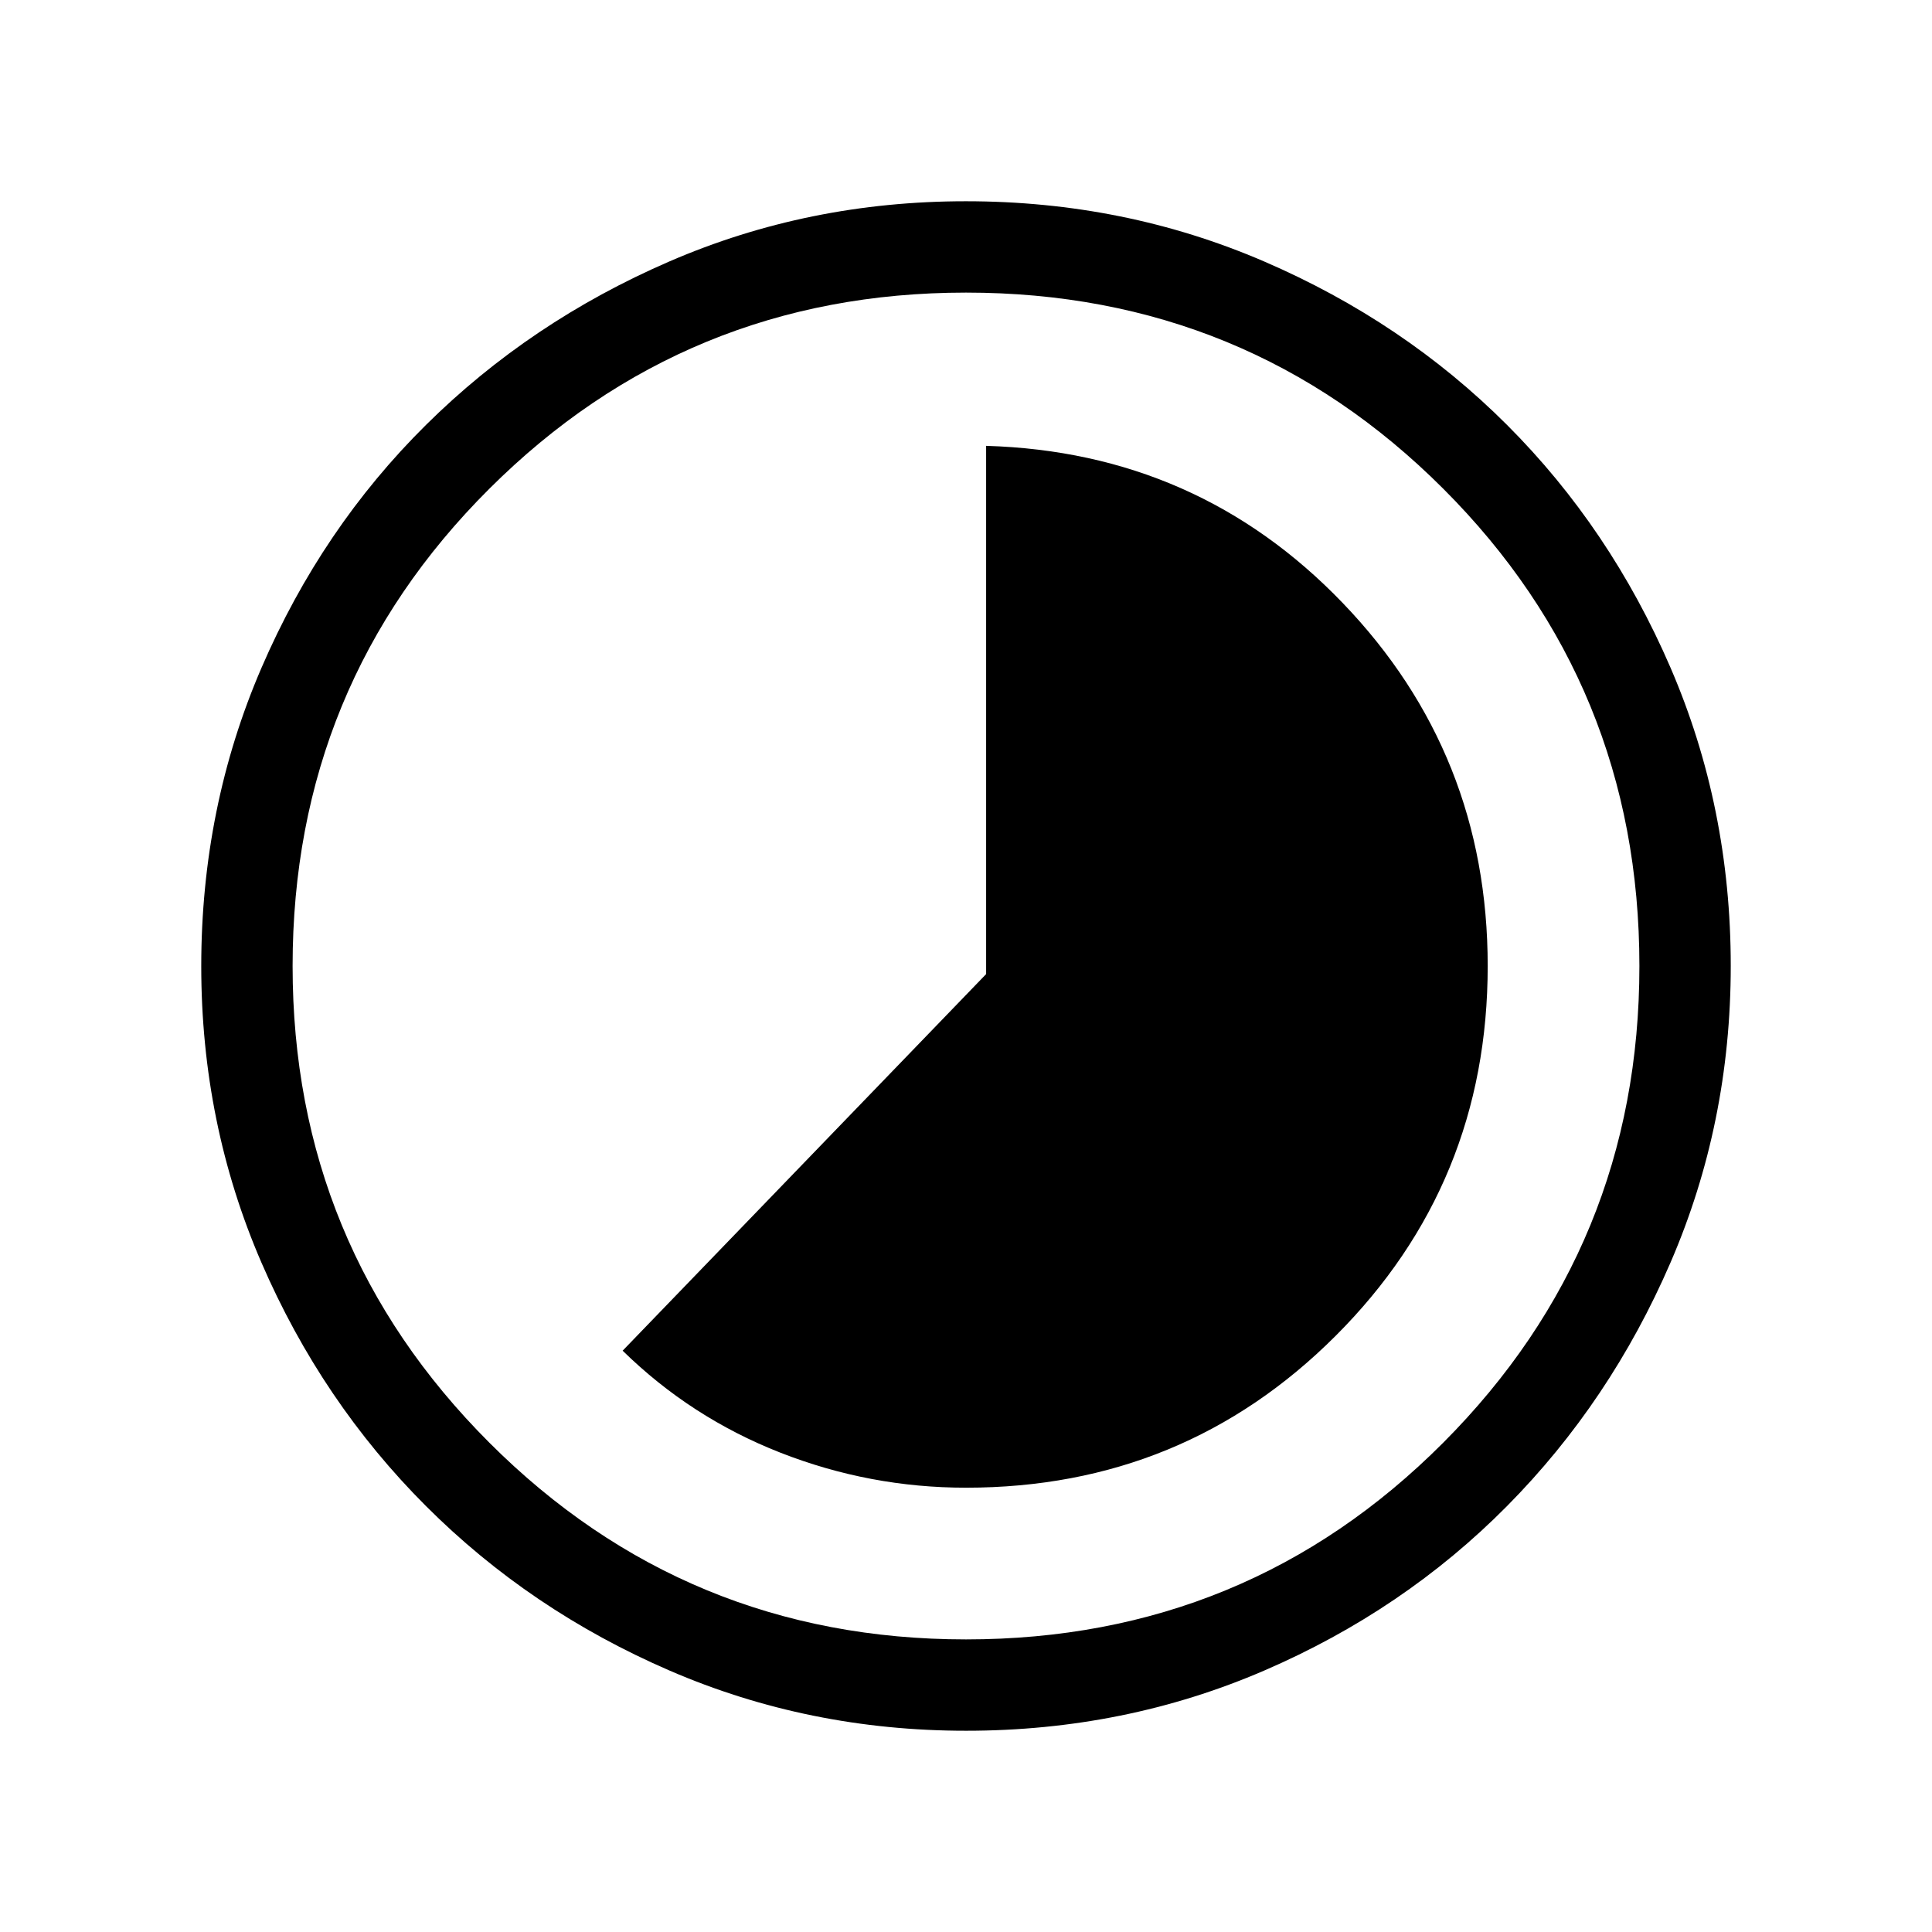 <svg xmlns="http://www.w3.org/2000/svg" height="48" viewBox="0 -960 960 960" width="48"><path d="M480-220.77q108.22 0 183.72-75.51 75.51-75.5 75.51-183.72 0-105.46-72.08-180.42-72.07-74.96-177.15-78.04v262.48L309.39-288.85q33.92 33.23 78.34 50.66 44.42 17.42 92.27 17.42Zm.07 120.77q-78.22 0-147.4-29.92t-120.99-81.71q-51.81-51.79-81.75-120.94Q100-401.71 100-479.93q0-78.84 29.92-148.21t81.71-120.68q51.79-51.31 120.94-81.25Q401.71-860 479.93-860q78.84 0 148.21 29.92t120.68 81.21q51.31 51.29 81.25 120.63Q860-558.9 860-480.07q0 78.22-29.92 147.4t-81.21 120.99q-51.29 51.81-120.63 81.75Q558.9-100 480.07-100Zm-.07-45.39q139.69 0 237.15-97.76 97.46-97.77 97.46-236.85 0-139.69-97.46-237.15-97.46-97.46-237.15-97.46-139.08 0-236.85 97.46-97.76 97.46-97.76 237.15 0 139.08 97.76 236.85 97.77 97.76 236.85 97.76ZM480-480Z"/></svg>